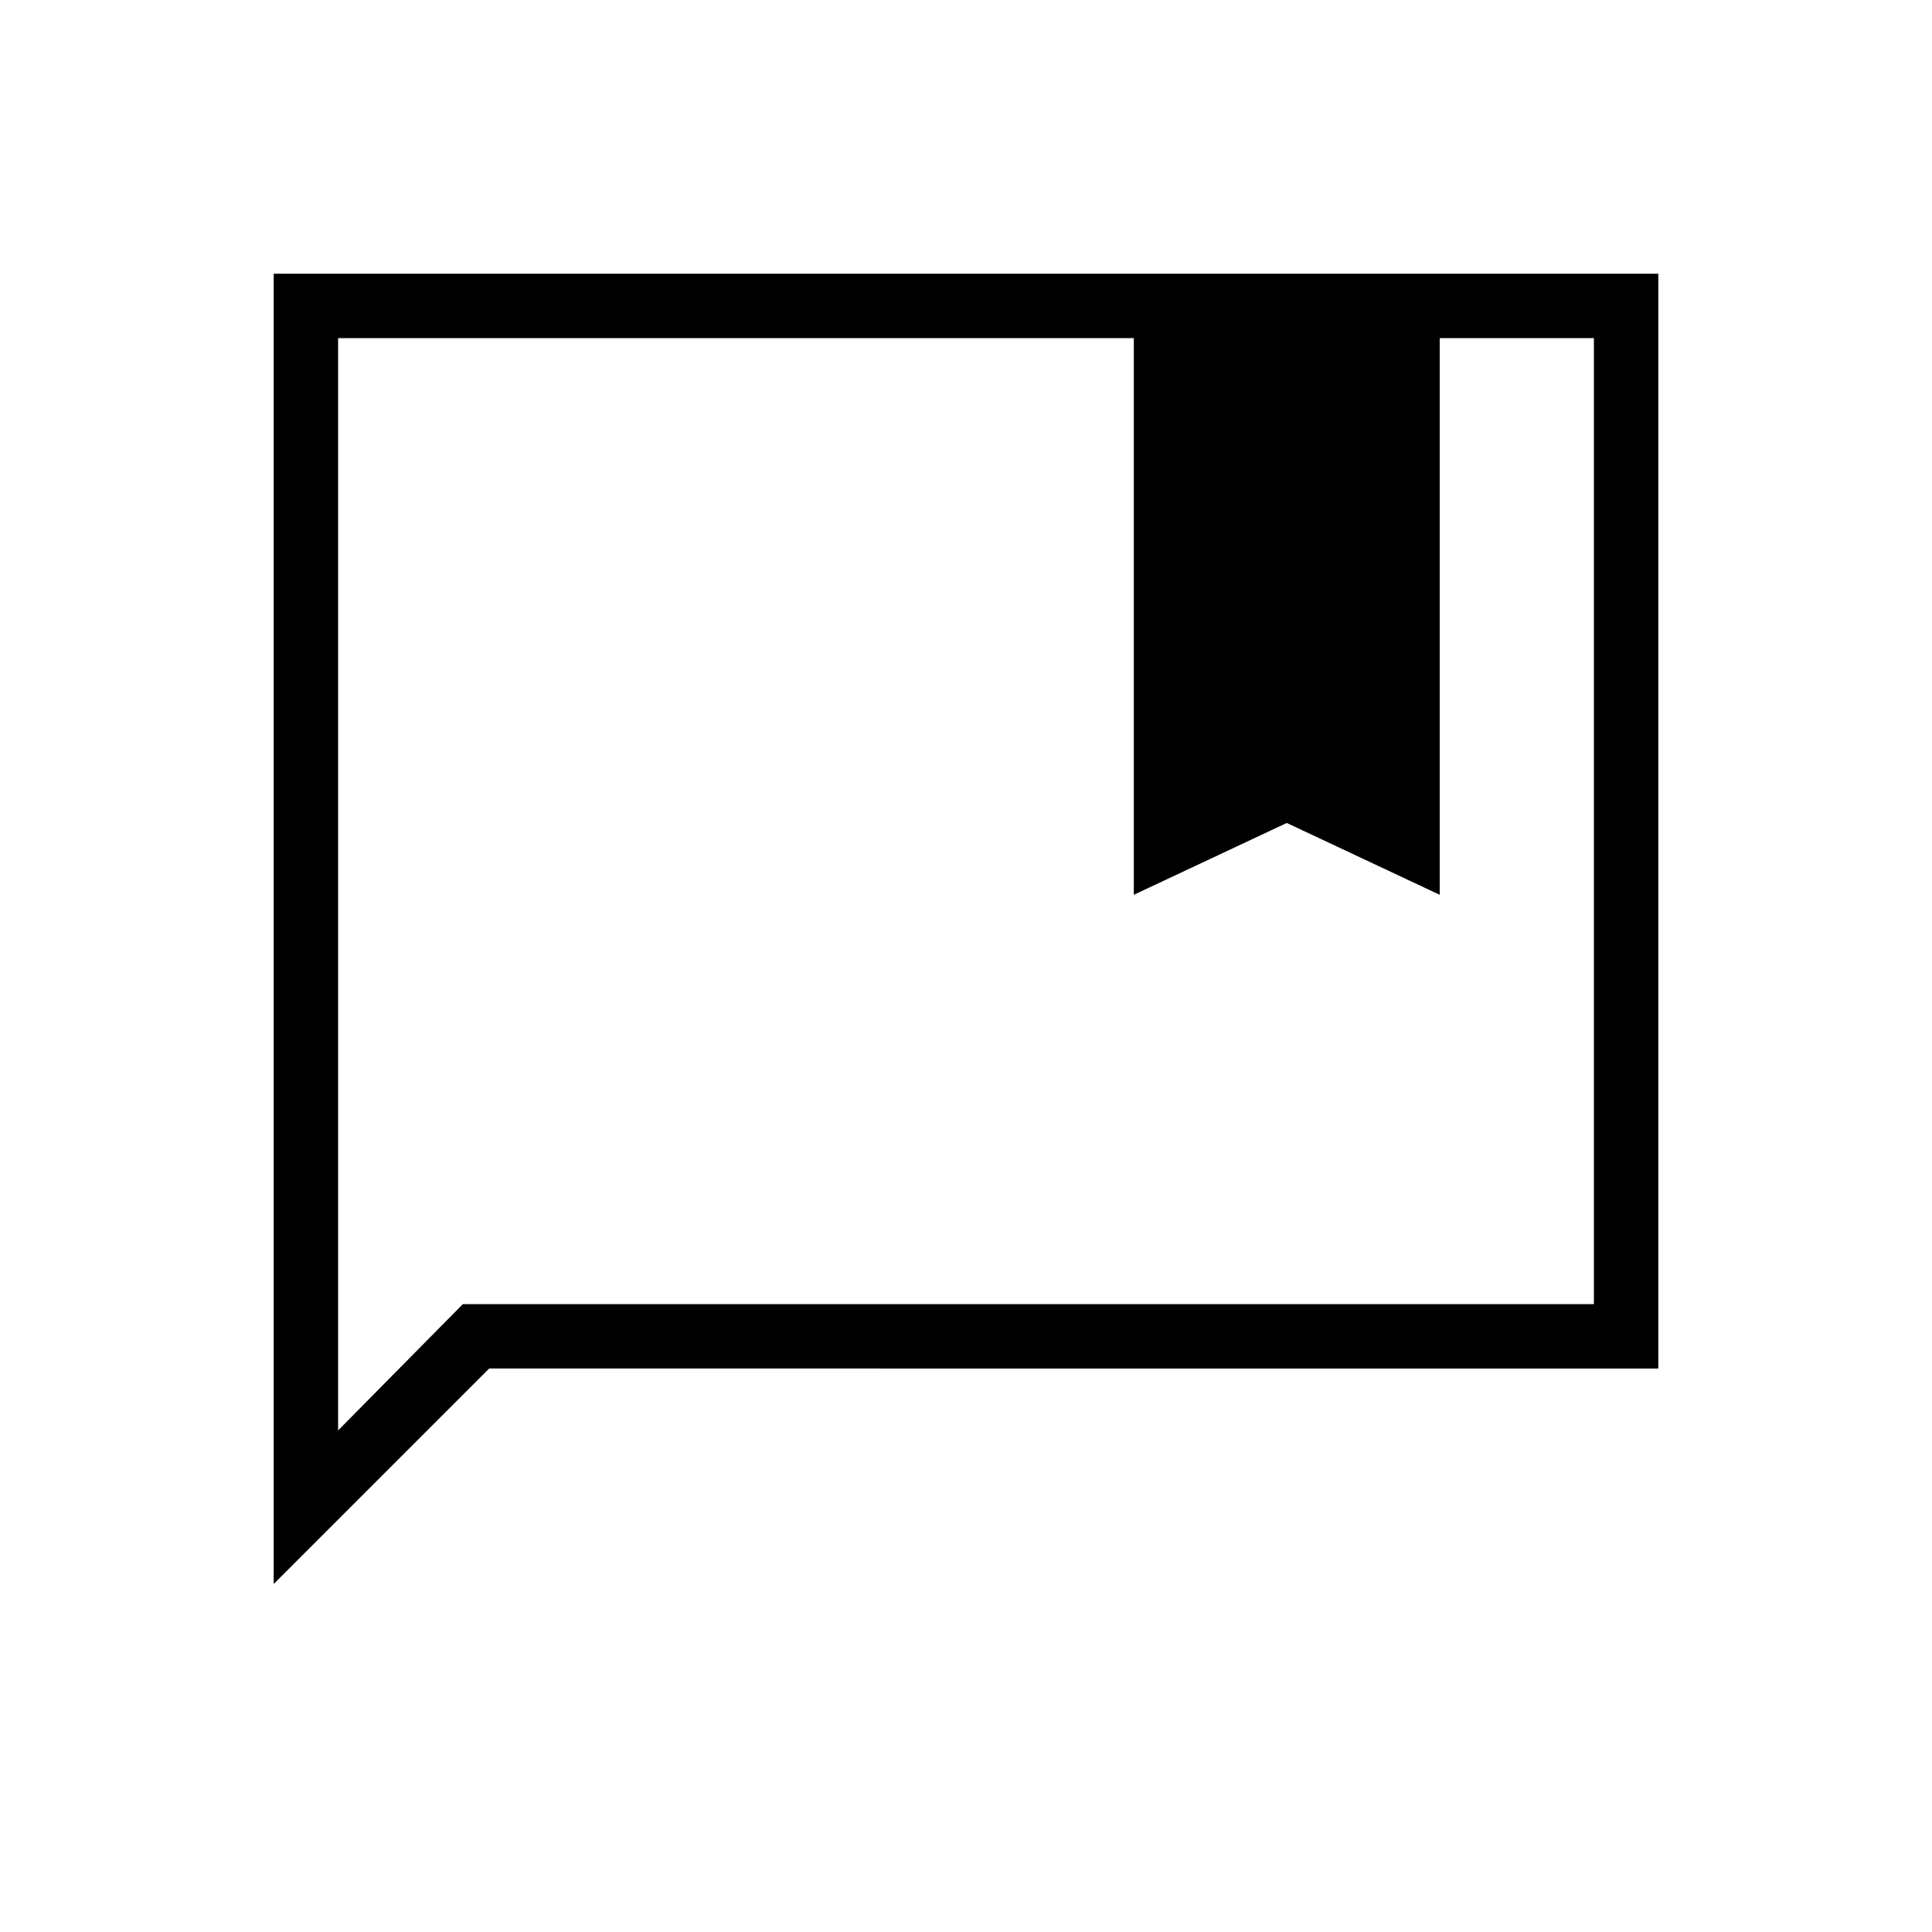 <svg xmlns="http://www.w3.org/2000/svg" height="20" viewBox="0 -960 960 960" width="20"><path d="M563.384-515.384V-792H168v542.769L230-312h562v-480h-76.615v276.616l-76-35.693-76.001 35.693ZM136-172.923V-824h688v544H243.077L136-172.923ZM168-792v535.384V-792Z"/></svg>
